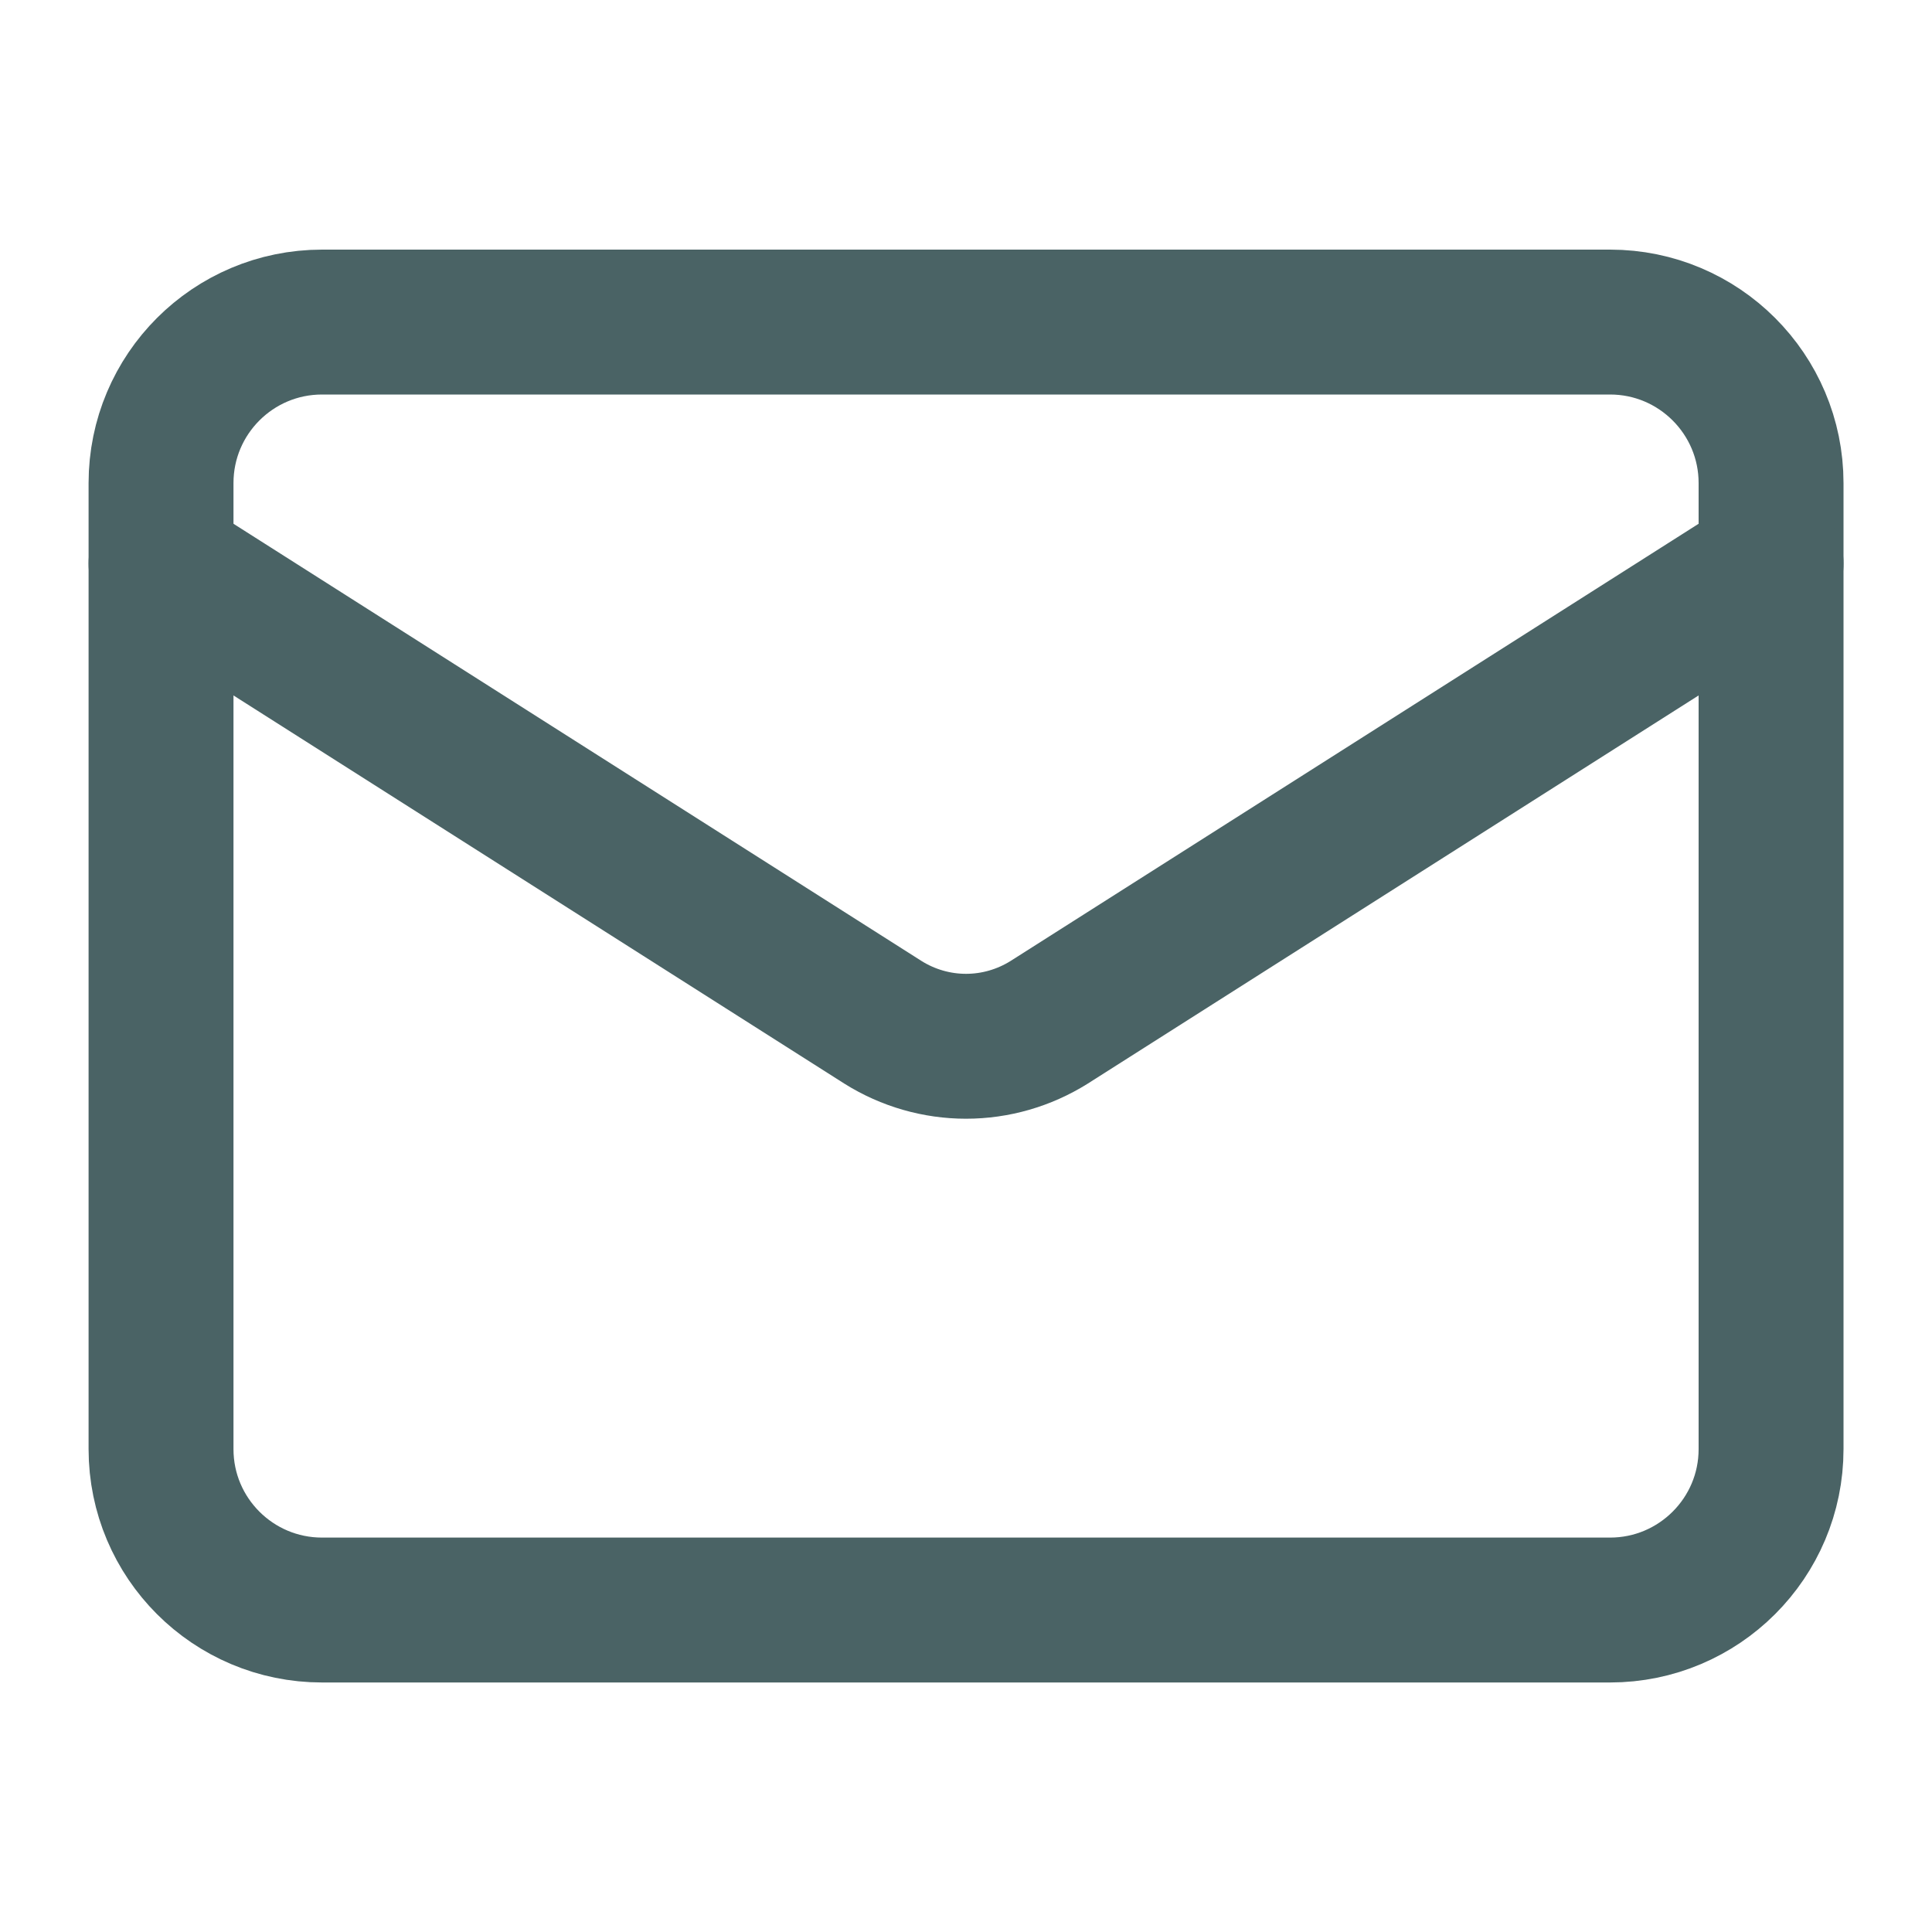 <svg width="20" height="20" viewBox="0 0 20 20" fill="none" xmlns="http://www.w3.org/2000/svg">
<path d="M16.667 3.334H3.334C2.413 3.334 1.667 4.08 1.667 5.001V15.001C1.667 15.921 2.413 16.667 3.334 16.667H16.667C17.587 16.667 18.334 15.921 18.334 15.001V5.001C18.334 4.08 17.587 3.334 16.667 3.334Z" stroke="#4A6365" stroke-width="1.5" stroke-linecap="round" stroke-linejoin="round"/>
<path d="M18.334 5.834L10.859 10.584C10.601 10.745 10.304 10.831 10 10.831C9.697 10.831 9.399 10.745 9.142 10.584L1.667 5.834" stroke="#4A6365" stroke-width="1.5" stroke-linecap="round" stroke-linejoin="round"/>
</svg>
